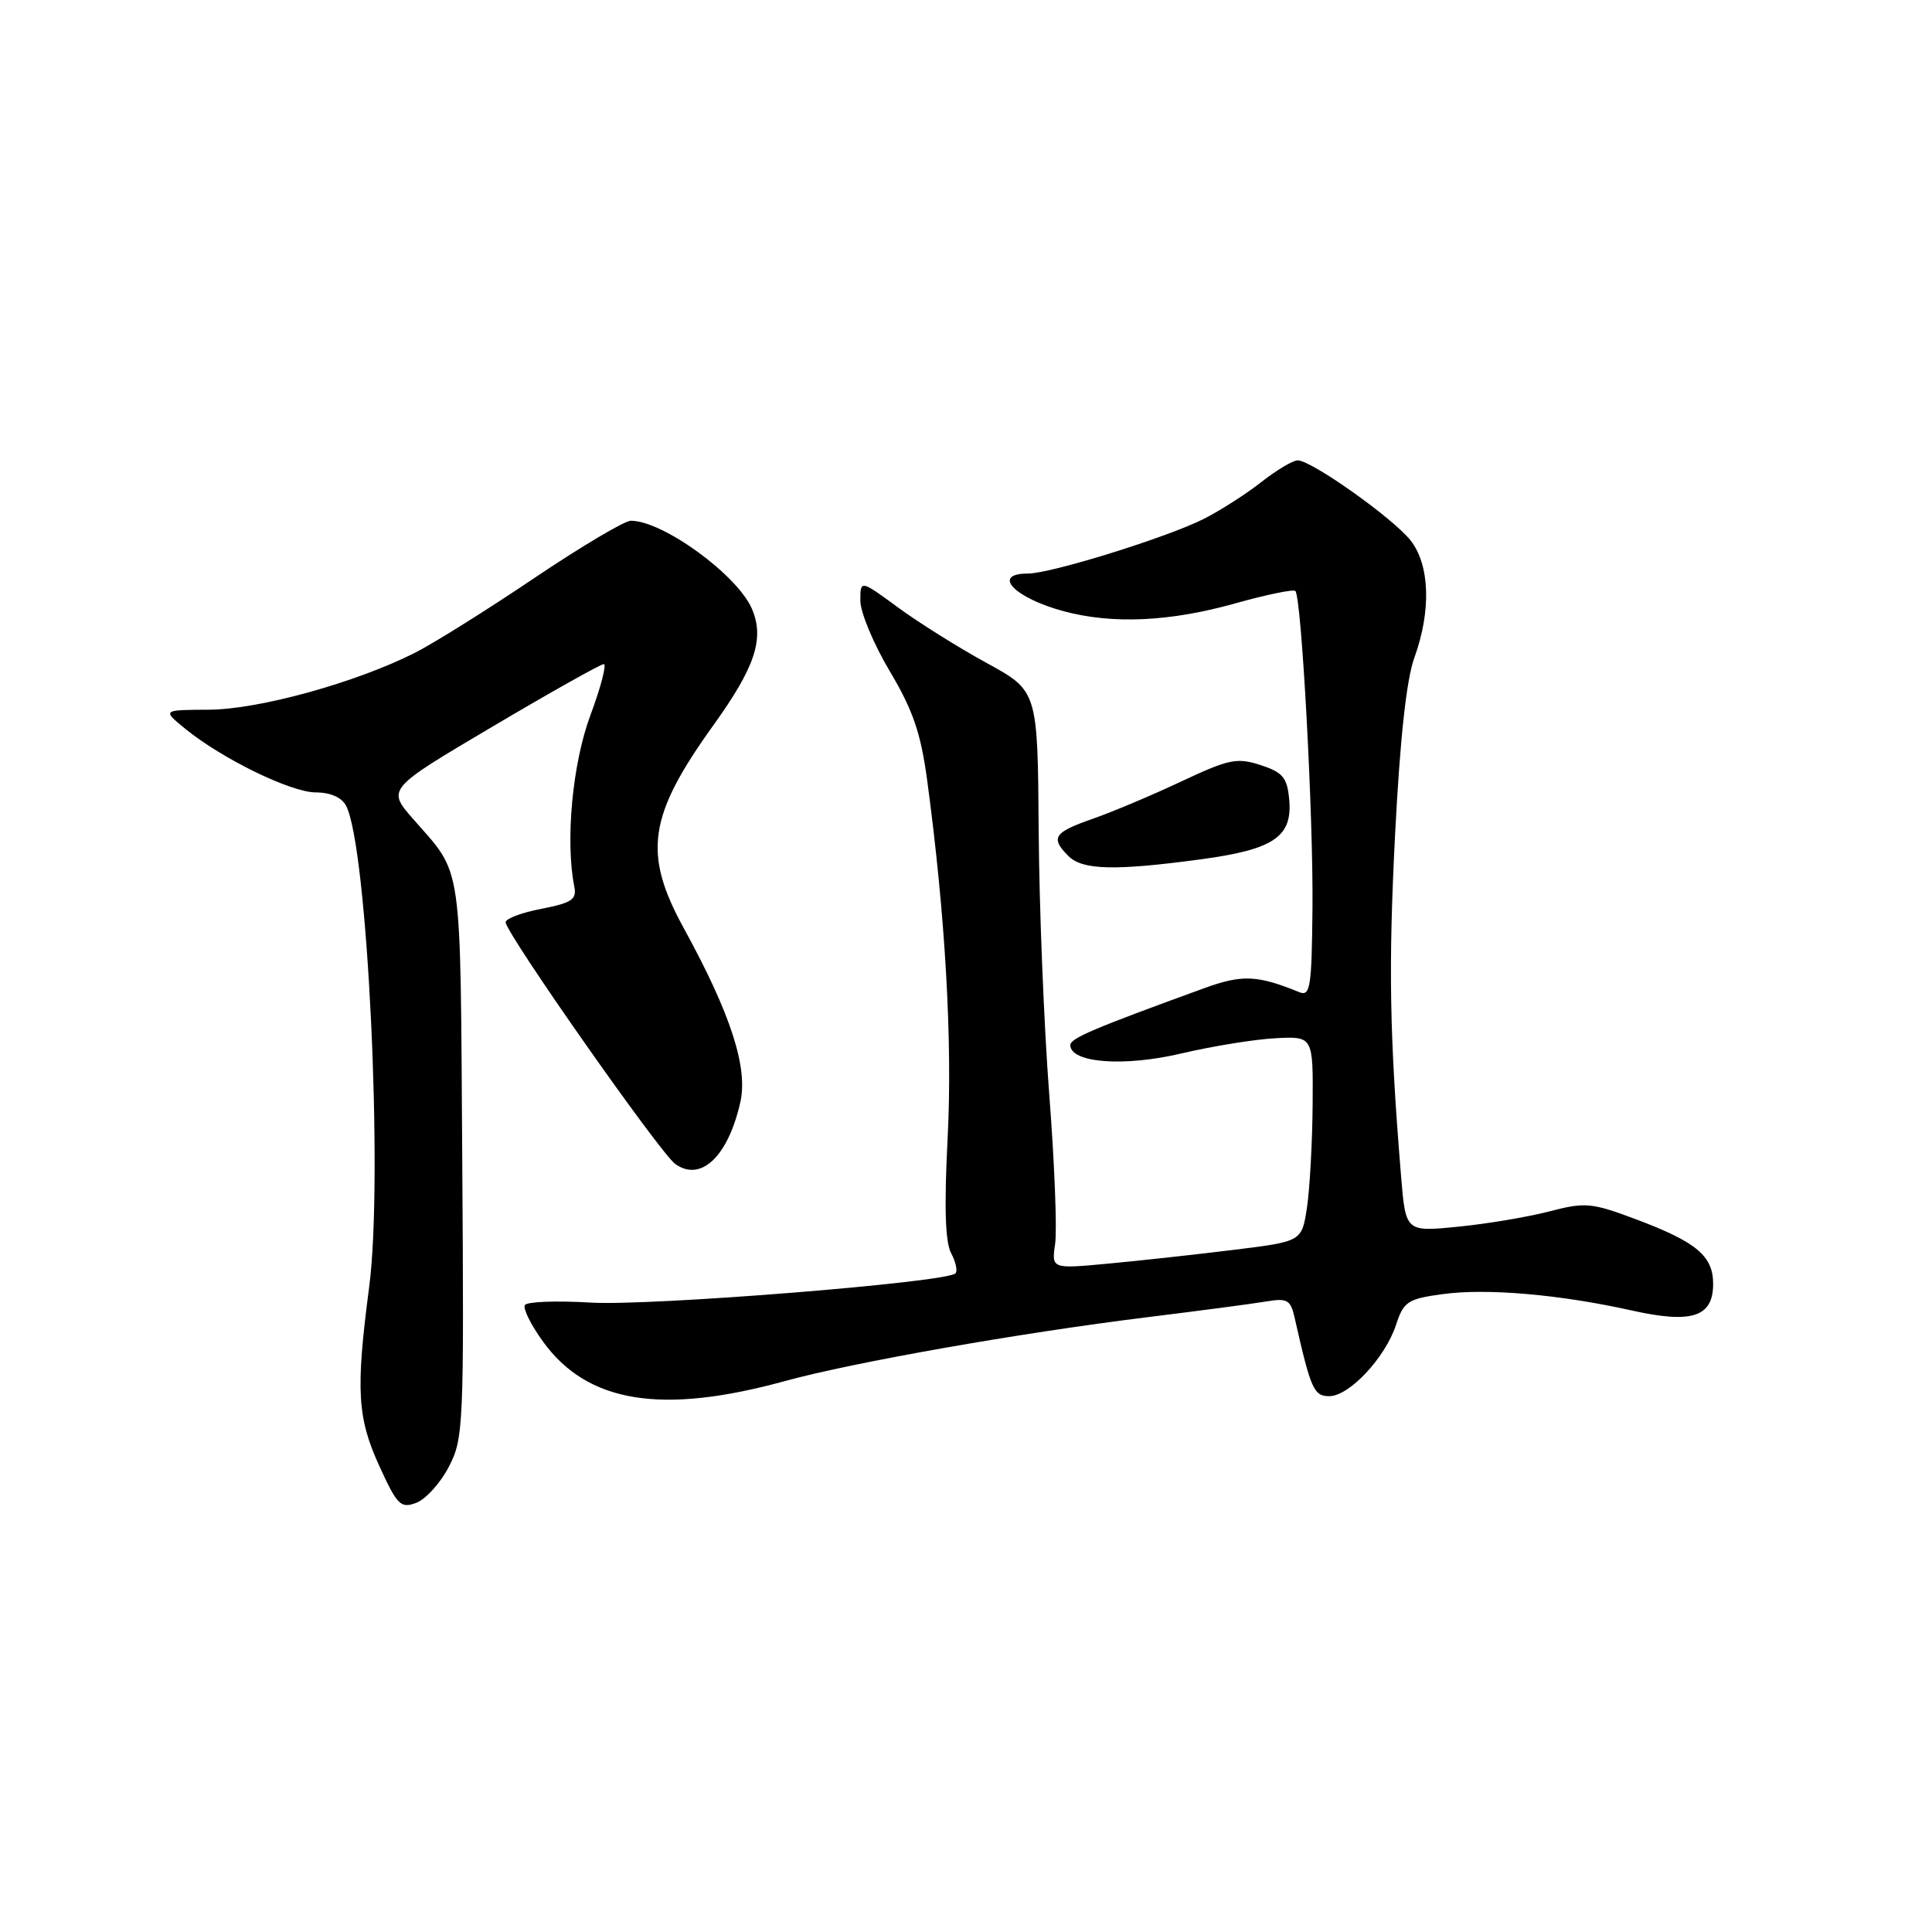 <?xml version="1.0" encoding="UTF-8" standalone="no"?>
<!DOCTYPE svg PUBLIC "-//W3C//DTD SVG 1.1//EN" "http://www.w3.org/Graphics/SVG/1.1/DTD/svg11.dtd" >
<svg xmlns="http://www.w3.org/2000/svg" xmlns:xlink="http://www.w3.org/1999/xlink" version="1.1" viewBox="0 0 256 256">
 <g >
 <path fill="currentColor"
d=" M 59.45 194.40 C 61.42 190.65 61.49 189.11 61.25 153.58 C 60.98 113.37 61.38 116.11 54.75 108.53 C 51.27 104.55 51.27 104.55 65.26 96.28 C 72.96 91.72 79.59 88.00 80.00 88.00 C 80.41 88.00 79.62 91.04 78.24 94.75 C 75.85 101.15 74.89 111.41 76.10 117.50 C 76.44 119.18 75.75 119.64 71.75 120.42 C 69.14 120.92 67.00 121.72 67.00 122.20 C 67.00 123.62 87.47 152.80 89.47 154.23 C 92.87 156.67 96.48 153.24 98.10 146.04 C 99.13 141.45 96.82 134.33 90.61 123.00 C 85.16 113.06 85.88 108.13 94.56 96.05 C 100.05 88.41 101.30 84.65 99.66 80.73 C 97.78 76.24 87.87 69.00 83.59 69.00 C 82.76 69.00 77.00 72.42 70.79 76.60 C 64.58 80.79 57.48 85.23 55.00 86.49 C 47.20 90.44 34.33 94.00 27.70 94.04 C 21.50 94.07 21.50 94.07 24.50 96.53 C 29.39 100.53 38.55 105.00 41.85 105.00 C 43.76 105.00 45.28 105.66 45.85 106.75 C 48.70 112.12 50.81 156.05 48.92 170.50 C 47.12 184.26 47.33 187.86 50.31 194.36 C 52.63 199.43 53.10 199.90 55.14 199.14 C 56.39 198.68 58.33 196.55 59.45 194.40 Z  M 104.00 183.00 C 113.08 180.51 135.00 176.64 152.00 174.54 C 158.88 173.69 165.95 172.76 167.72 172.46 C 170.61 171.98 171.01 172.21 171.57 174.71 C 173.69 184.11 174.09 185.00 176.14 185.00 C 178.78 185.00 183.55 179.91 184.98 175.55 C 186.00 172.46 186.53 172.11 191.14 171.48 C 196.97 170.68 206.62 171.51 216.19 173.64 C 224.19 175.43 227.00 174.51 227.00 170.12 C 227.00 166.44 224.81 164.59 216.93 161.62 C 210.85 159.34 210.10 159.27 205.24 160.53 C 202.39 161.27 196.95 162.18 193.15 162.55 C 186.26 163.23 186.26 163.23 185.65 155.87 C 184.12 137.11 183.96 128.16 184.86 110.50 C 185.51 97.87 186.36 90.03 187.42 87.12 C 189.66 80.92 189.46 74.86 186.91 71.61 C 184.59 68.67 173.78 61.00 171.95 61.00 C 171.31 61.00 169.15 62.29 167.14 63.87 C 165.14 65.44 161.70 67.65 159.50 68.76 C 154.65 71.21 139.25 76.00 136.20 76.00 C 131.30 76.00 134.41 79.24 140.98 81.00 C 147.44 82.73 155.02 82.38 163.64 79.96 C 167.79 78.80 171.39 78.05 171.64 78.31 C 172.46 79.12 174.03 108.14 173.91 120.32 C 173.81 130.88 173.62 132.07 172.15 131.46 C 166.60 129.20 164.59 129.12 159.62 130.92 C 144.77 136.32 141.80 137.59 141.82 138.50 C 141.89 140.85 148.95 141.38 156.53 139.59 C 160.66 138.62 166.28 137.71 169.02 137.57 C 174.00 137.31 174.00 137.31 173.93 146.41 C 173.89 151.41 173.55 157.53 173.18 160.00 C 172.50 164.50 172.50 164.50 163.50 165.61 C 158.55 166.22 151.09 167.04 146.91 167.43 C 139.33 168.14 139.33 168.14 139.81 164.82 C 140.08 162.99 139.73 154.07 139.03 145.00 C 138.33 135.93 137.70 120.19 137.63 110.02 C 137.50 91.55 137.50 91.55 130.74 87.85 C 127.02 85.82 121.73 82.50 118.99 80.49 C 114.00 76.83 114.00 76.83 114.00 79.60 C 114.00 81.13 115.75 85.33 117.90 88.94 C 120.99 94.14 122.02 97.15 122.87 103.50 C 125.26 121.27 126.22 137.95 125.57 150.72 C 125.10 159.86 125.24 164.59 126.03 166.05 C 126.65 167.22 126.91 168.42 126.60 168.73 C 125.40 169.93 86.11 173.08 78.28 172.60 C 73.76 172.33 69.83 172.47 69.55 172.93 C 69.27 173.38 70.35 175.56 71.96 177.78 C 77.84 185.90 87.64 187.49 104.00 183.00 Z  M 159.01 113.88 C 168.84 112.56 171.30 110.88 170.82 105.86 C 170.55 103.02 169.96 102.33 167.02 101.37 C 163.89 100.36 162.82 100.59 156.52 103.55 C 152.66 105.37 147.36 107.60 144.75 108.51 C 139.62 110.30 139.16 111.01 141.57 113.43 C 143.43 115.29 147.70 115.40 159.01 113.88 Z "/>
</g>
</svg>
